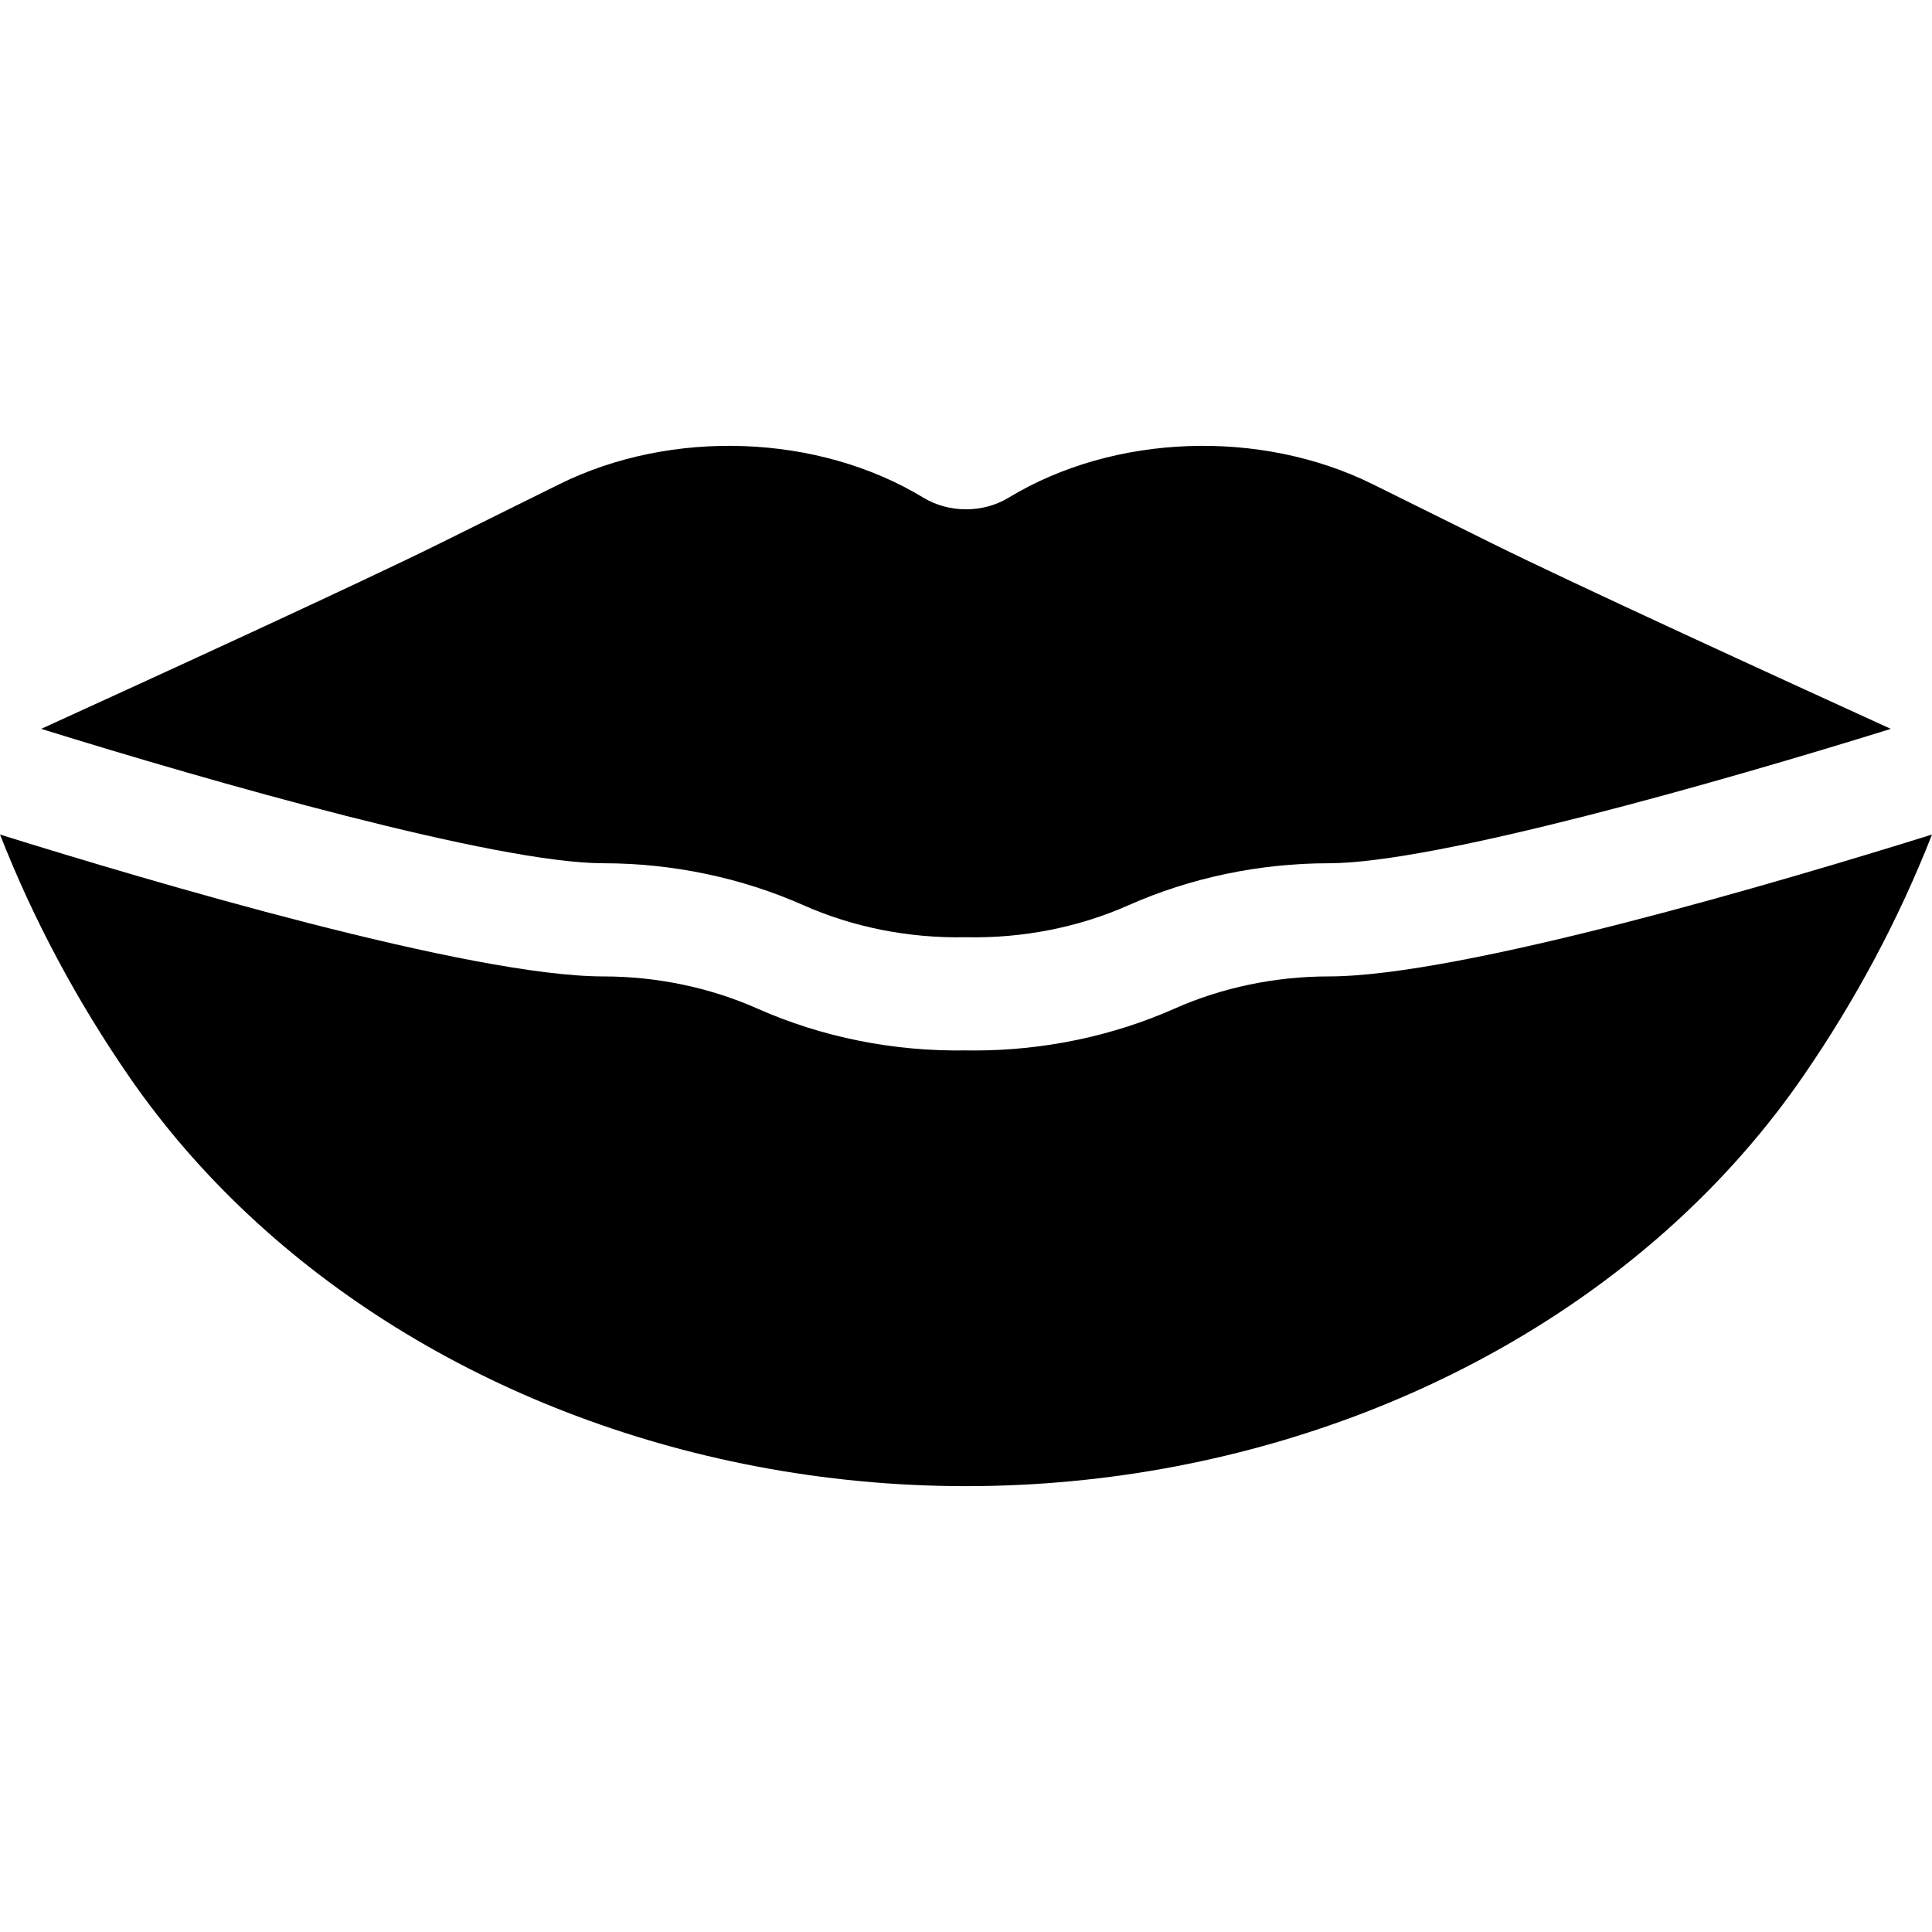 <svg id="Capa_1" enable-background="new 0 0 512 512" height="512" viewBox="0 0 512 512" width="512" xmlns="http://www.w3.org/2000/svg"><g id="XMLID_170_"><path id="XMLID_178_" d="m212.883 239.877c13.175 5.851 27.976 8.785 42.825 8.502l.292-.006.292.006c14.844.288 29.649-2.652 42.824-8.502 16.356-7.263 34.676-11.103 52.978-11.103 28.31 0 103.839-21.587 148.994-35.615-28.765-13.118-84.164-38.498-105.497-49.071l-31.772-15.747c-29.836-14.787-68.647-13.364-96.505 3.538l-.01.006c-6.794 4.122-15.813 4.122-22.607 0l-.011-.007c-27.858-16.902-66.67-18.325-96.506-3.538l-31.771 15.746c-21.333 10.573-76.733 35.953-105.497 49.071 45.155 14.027 120.684 35.615 148.994 35.615 18.302.002 36.621 3.842 52.977 11.105z"/><path id="XMLID_198_" d="m311.288 267.284c-16.394 7.281-34.671 11.103-53.013 11.103-.759 0-1.515-.006-2.274-.02-19.111.331-38.215-3.501-55.288-11.083-12.553-5.575-26.664-8.522-40.807-8.522-35.107 0-120.187-25.206-159.905-37.602 8.821 22.487 20.318 44.009 34.264 64.222 36.466 52.85 96.76 89.903 165.862 103.163l.029.005c36.79 7.06 74.901 7.06 111.69 0l.029-.005c69.102-13.26 129.396-50.313 165.862-103.163 13.946-20.212 25.443-41.734 34.264-64.222-39.718 12.396-124.798 37.602-159.905 37.602-14.144.001-28.255 2.947-40.808 8.522z"/></g></svg>